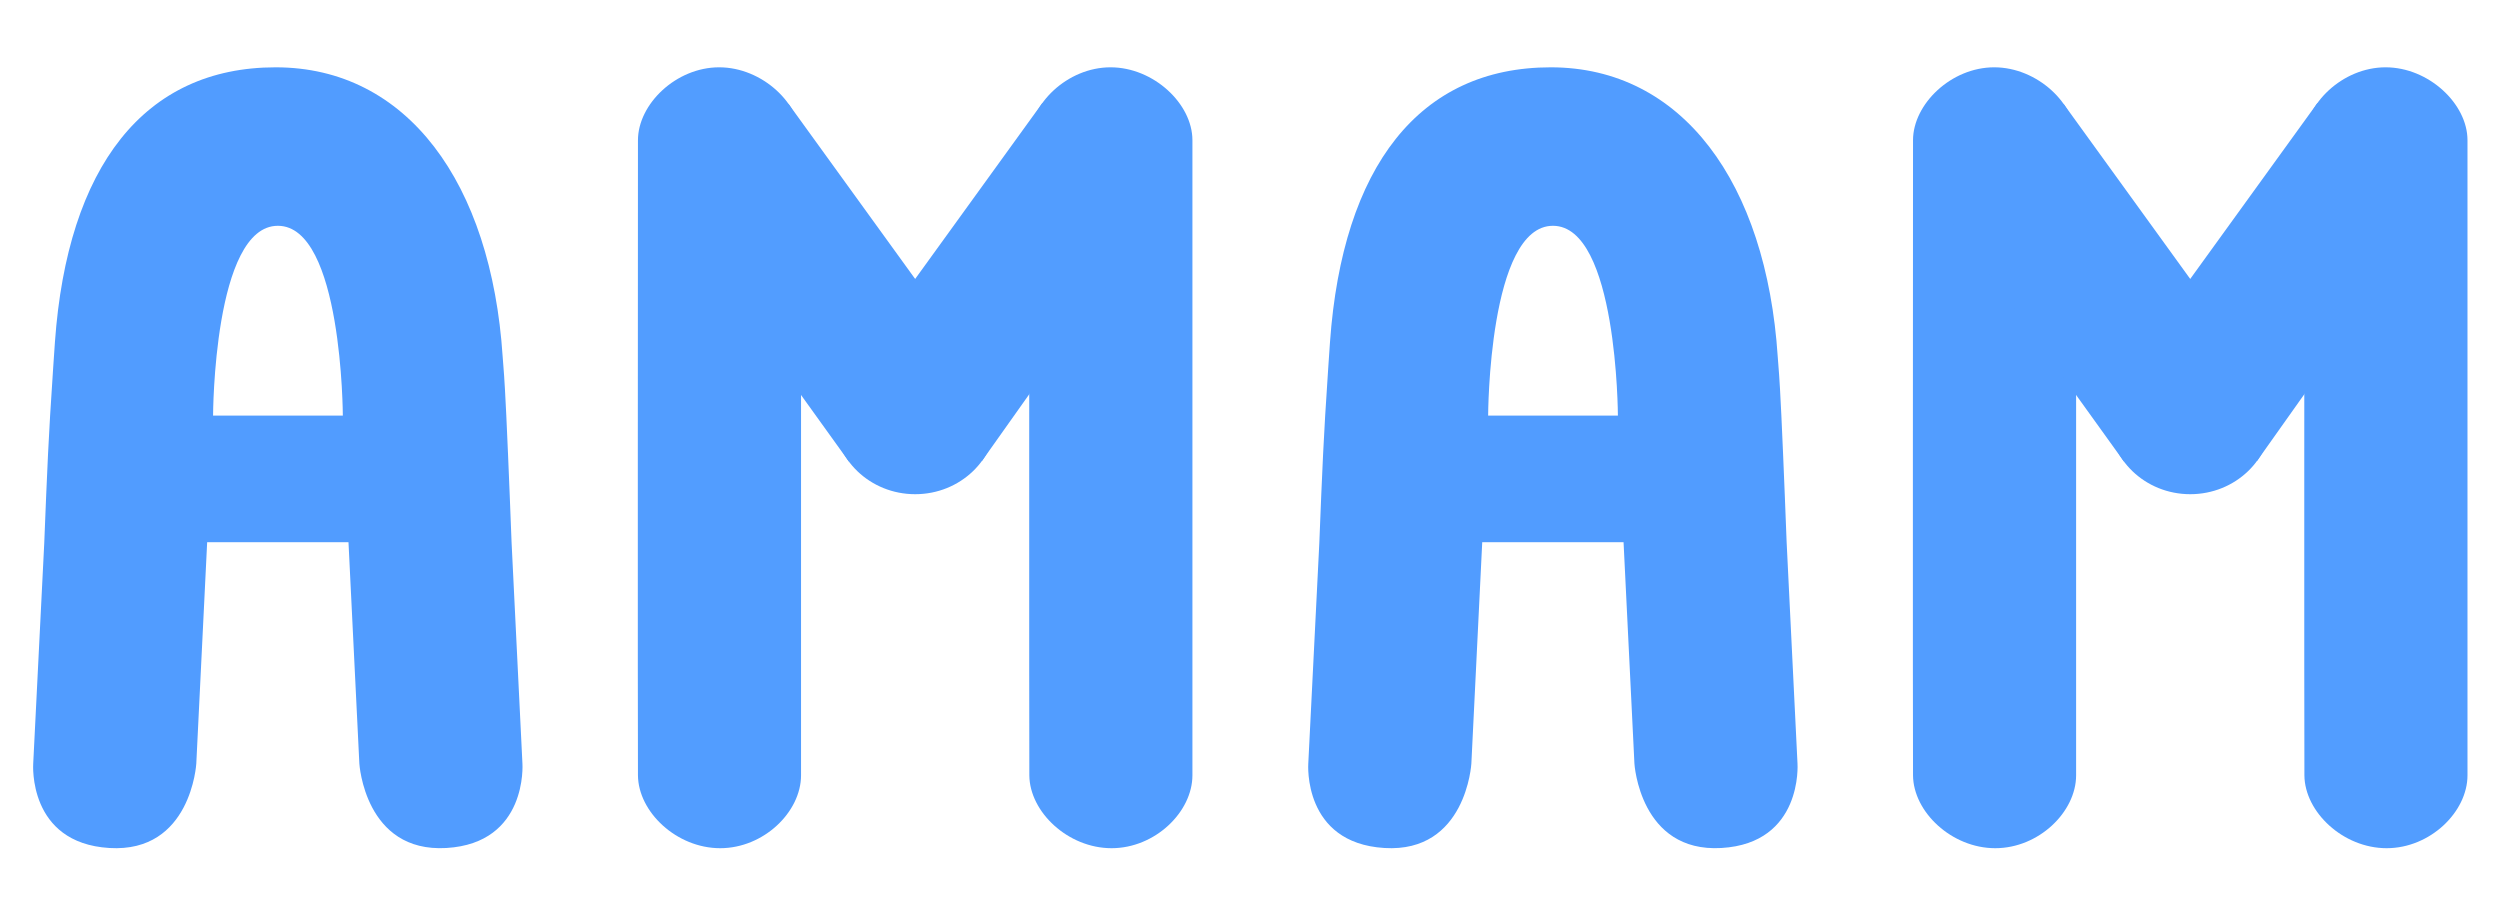 <svg xmlns="http://www.w3.org/2000/svg" xmlns:xlink="http://www.w3.org/1999/xlink" viewBox="0 0 815 295">
  <defs>
    <style>
      .cls-1 {
        clip-path: url(#clip-Custom_Size_1);
      }

      .cls-2 {
        fill: rgba(0,111,255,0.68);
      }

      .cls-3 {
        fill: #fff;
      }

      .cls-4 {
        fill: #529dff;
      }
    </style>
    <clipPath id="clip-Custom_Size_1">
      <rect width="815" height="295"/>
    </clipPath>
  </defs>
  <g id="Custom_Size_1" data-name="Custom Size – 1" class="cls-1">
    <rect class="cls-3" width="815" height="295"/>
    <g id="AMAM" transform="translate(-173.136 -277.366)">
      <g id="A" transform="translate(183.936 299.31)">
        <path id="Path_1" data-name="Path 1" class="cls-2" d="M549.965,594.777l3.6-71.952s1.037-27.688,1.908-41.5,1.3-20.216,1.578-24.066c4.1-57.111,29.1-89.482,71.949-89.482s70.28,37.608,74.007,94.358c.341,5.186.46,4.079,1.185,19.19s1.715,41.255,1.715,41.255l3.544,72.2s1.786,25.946-24.81,27.5-28.353-27.5-28.353-27.5l-3.544-72.2H606.672l-3.544,72.2s-1.677,29.141-28.353,27.5S549.965,594.777,549.965,594.777Z" transform="translate(-549.937 -367.777)"/>
        <path id="Path_2" data-name="Path 2" class="cls-3" d="M674.138,581.883s.136-61.912,21.135-61.883,21.166,61.883,21.166,61.883Z" transform="translate(-615.476 -468.335)"/>
      </g>
      <g id="M" transform="translate(381.063 299.31)">
        <path id="Path_1-2" data-name="Path 1" class="cls-4" d="M994.94,461.81c-.095-11.973-.022-195.272,0-207.051S1007.354,231,1021.406,231s26.7,11.9,26.7,23.76v78.068s0,117.054,0,128.982-12.173,23.76-26.359,23.76S995.036,473.783,994.94,461.81Z" transform="translate(-994.893 -231)"/>
        <path id="Path_6" data-name="Path 6" class="cls-4" d="M994.94,461.81c-.095-11.973-.022-195.272,0-207.051S1007.354,231,1021.406,231s26.7,11.9,26.7,23.76v78.068s0,117.054,0,128.982-12.173,23.76-26.359,23.76S995.036,473.783,994.94,461.81Z" transform="translate(-867.303 -231)"/>
        <path id="Path_7" data-name="Path 7" class="cls-4" d="M1164.943,282.371l-63.368,87.648,43.627,29.112,63.4-89.428Z" transform="translate(-1033.047 -270.758)"/>
        <ellipse id="Ellipse_1" data-name="Ellipse 1" class="cls-4" cx="26.581" cy="25.457" rx="26.581" ry="25.457" transform="translate(63.843 88.251)"/>
        <path id="Path_8" data-name="Path 8" class="cls-4" d="M1001.3,283.166l63.294,87.5-43.645,29.055L956.328,309.84Z" transform="translate(-952.148 -271.216)"/>
      </g>
      <g id="A-2" data-name="A" transform="translate(599.608 299.31)">
        <path id="Path_1-3" data-name="Path 1" class="cls-2" d="M549.965,594.777l3.6-71.952s1.037-27.688,1.908-41.5,1.3-20.216,1.578-24.066c4.1-57.111,29.1-89.482,71.949-89.482s70.28,37.608,74.007,94.358c.341,5.186.46,4.079,1.185,19.19s1.715,41.255,1.715,41.255l3.544,72.2s1.786,25.946-24.81,27.5-28.353-27.5-28.353-27.5l-3.544-72.2H606.672l-3.544,72.2s-1.677,29.141-28.353,27.5S549.965,594.777,549.965,594.777Z" transform="translate(-549.937 -367.777)"/>
        <path id="Path_2-2" data-name="Path 2" class="cls-3" d="M674.138,581.883s.136-61.912,21.135-61.883,21.166,61.883,21.166,61.883Z" transform="translate(-615.476 -468.335)"/>
      </g>
      <g id="M-2" data-name="M" transform="translate(796.734 299.31)">
        <path id="Path_1-4" data-name="Path 1" class="cls-4" d="M994.94,461.81c-.095-11.973-.022-195.272,0-207.051S1007.354,231,1021.406,231s26.7,11.9,26.7,23.76v78.068s0,117.054,0,128.982-12.173,23.76-26.359,23.76S995.036,473.783,994.94,461.81Z" transform="translate(-994.893 -231)"/>
        <path id="Path_6-2" data-name="Path 6" class="cls-4" d="M994.94,461.81c-.095-11.973-.022-195.272,0-207.051S1007.354,231,1021.406,231s26.7,11.9,26.7,23.76v78.068s0,117.054,0,128.982-12.173,23.76-26.359,23.76S995.036,473.783,994.94,461.81Z" transform="translate(-867.303 -231)"/>
        <path id="Path_7-2" data-name="Path 7" class="cls-4" d="M1164.943,282.371l-63.368,87.648,43.627,29.112,63.4-89.428Z" transform="translate(-1033.047 -270.758)"/>
        <ellipse id="Ellipse_1-2" data-name="Ellipse 1" class="cls-4" cx="26.581" cy="25.457" rx="26.581" ry="25.457" transform="translate(63.843 88.251)"/>
        <path id="Path_8-2" data-name="Path 8" class="cls-4" d="M1001.3,283.166l63.294,87.5-43.645,29.055L956.328,309.84Z" transform="translate(-952.148 -271.216)"/>
      </g>
    </g>
  </g>
</svg>
